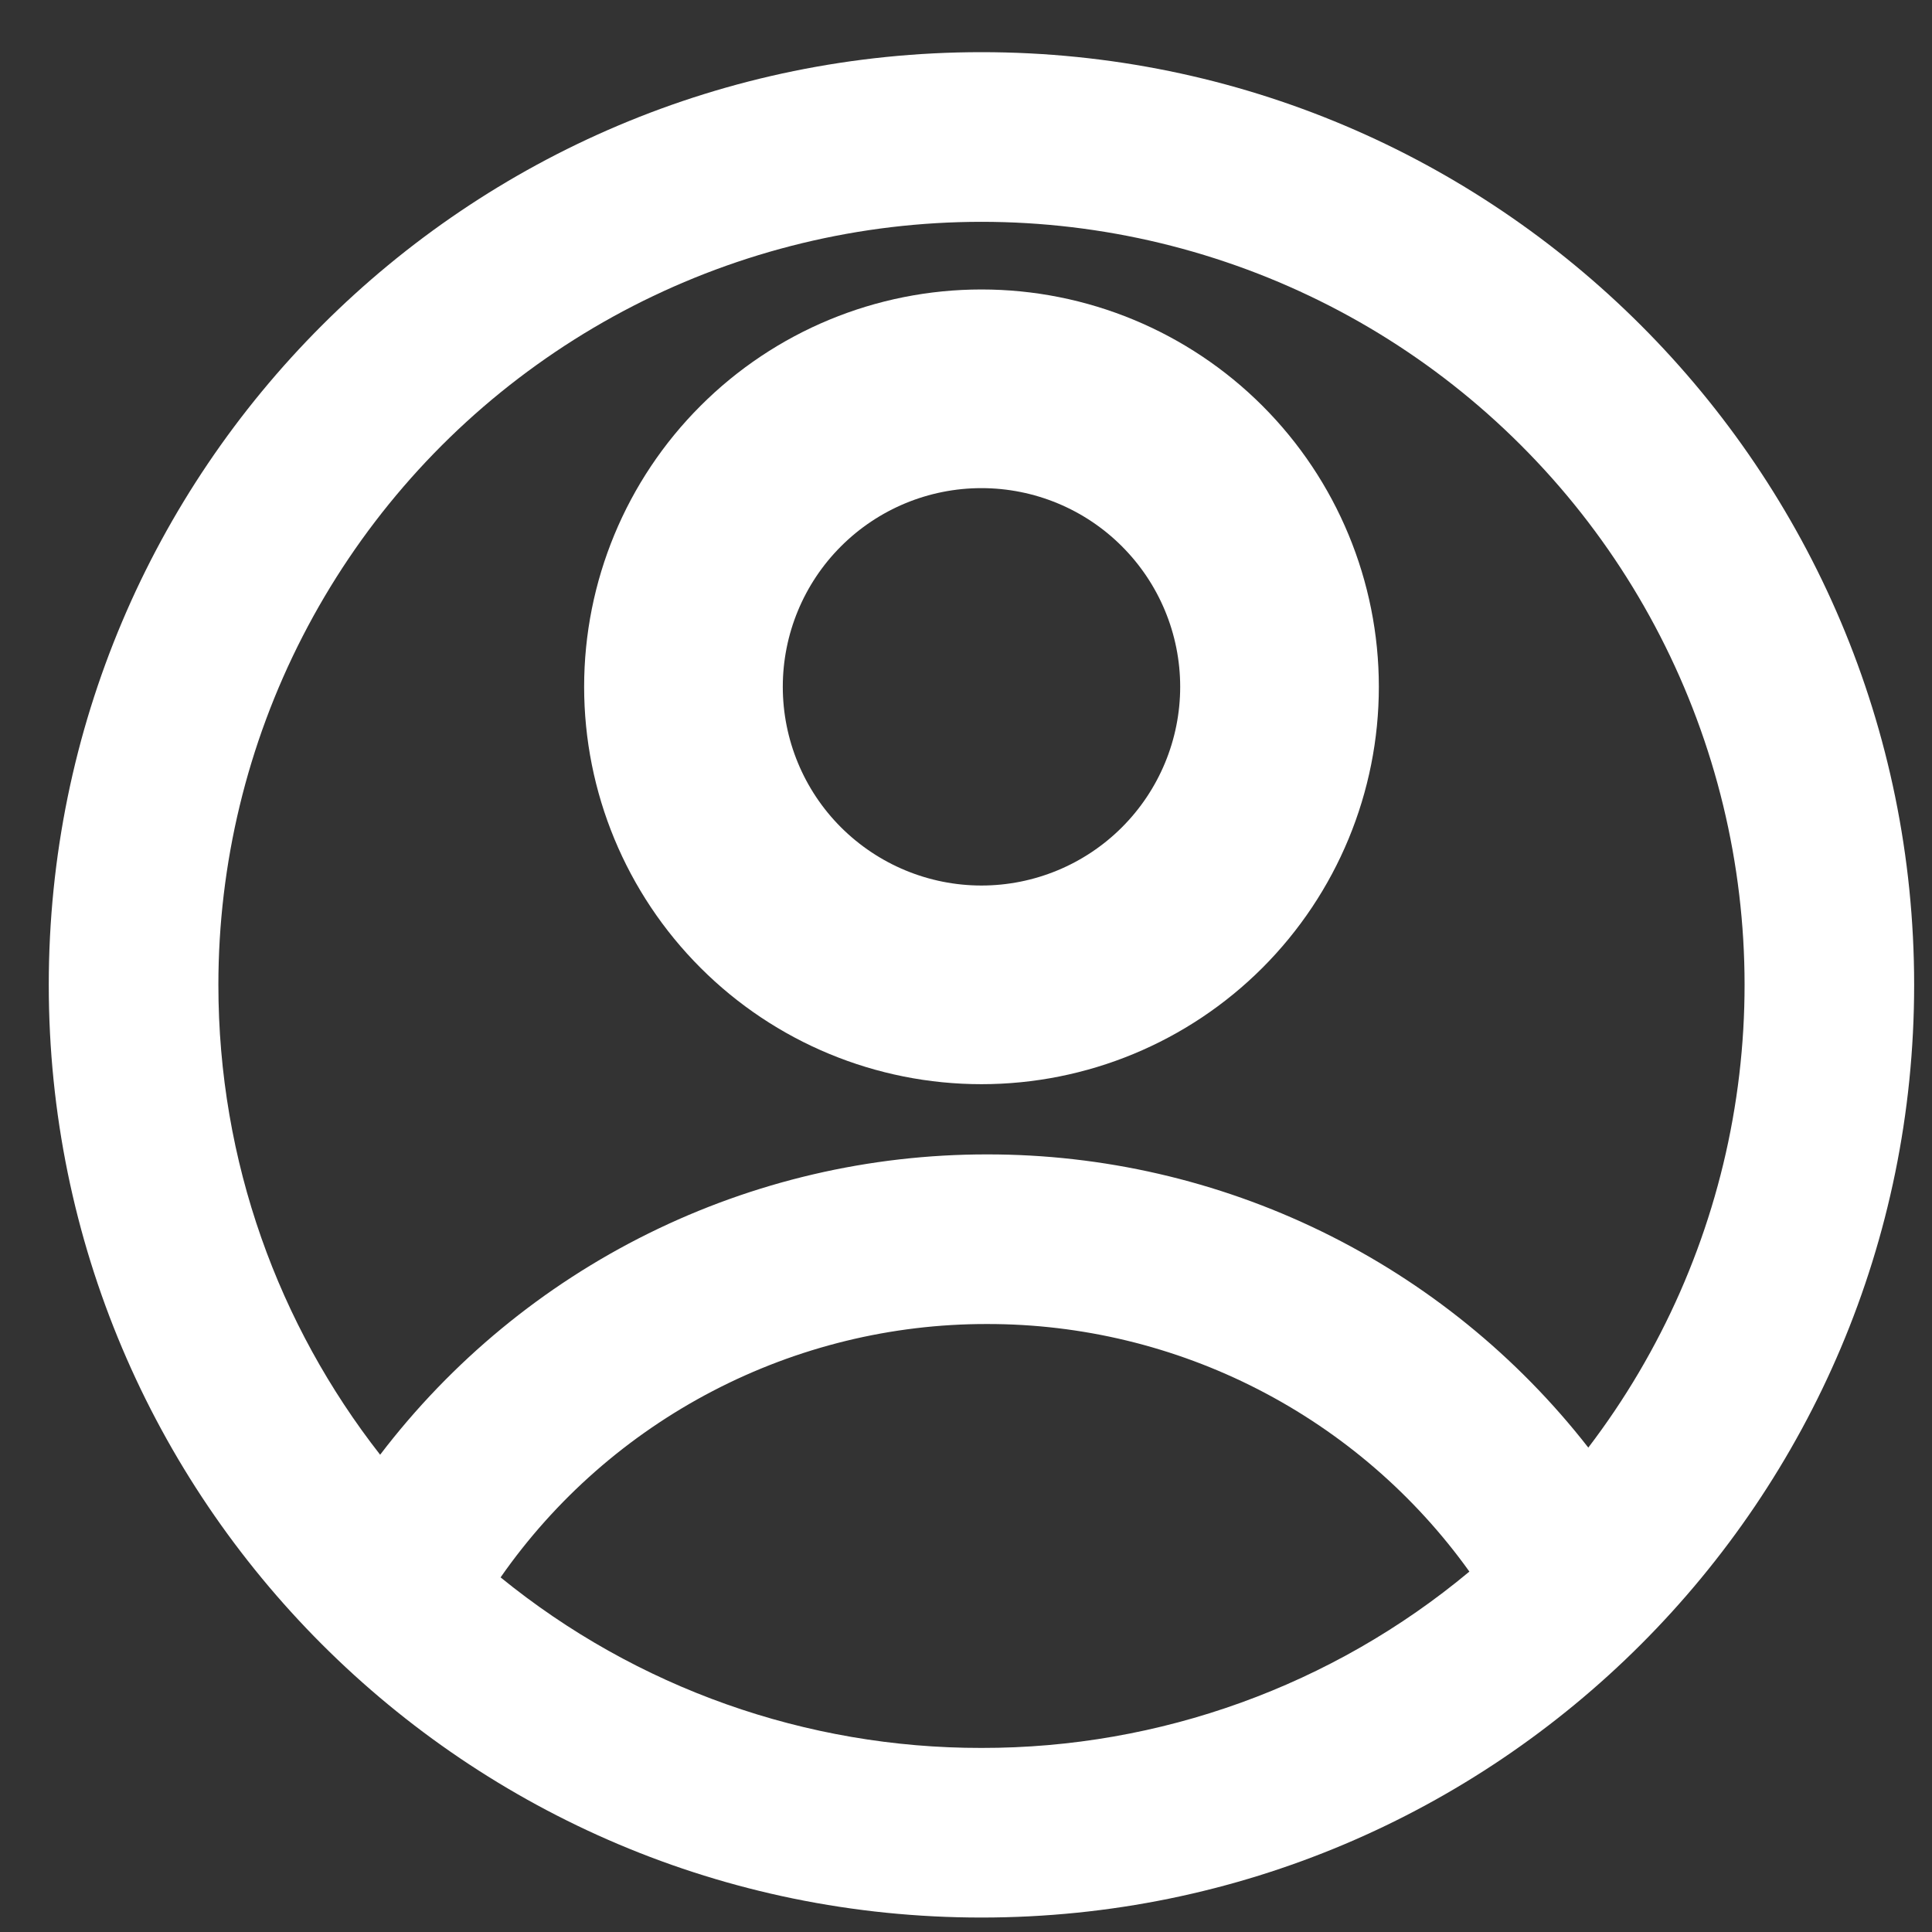 <svg width="29" height="29" viewBox="0 0 29 29" fill="none" xmlns="http://www.w3.org/2000/svg">
  <rect x="0" y="0" width="29" height="29" fill="#333333" stroke="none"/>
  <path fill-rule="evenodd" clip-rule="evenodd"
    d="M20.697 10.309C20.697 11.891 20.068 13.408 18.95 14.527C17.831 15.646 16.314 16.274 14.732 16.274C13.15 16.274 11.633 15.646 10.515 14.527C9.396 13.408 8.768 11.891 8.768 10.309C8.768 8.727 9.396 7.21 10.515 6.092C11.633 4.973 13.15 4.345 14.732 4.345C16.314 4.345 17.831 4.973 18.95 6.092C20.068 7.21 20.697 8.727 20.697 10.309ZM17.715 10.309C17.715 11.1 17.4 11.859 16.841 12.418C16.282 12.977 15.523 13.292 14.732 13.292C13.941 13.292 13.183 12.977 12.623 12.418C12.064 11.859 11.75 11.1 11.75 10.309C11.75 9.518 12.064 8.76 12.623 8.201C13.183 7.641 13.941 7.327 14.732 7.327C15.523 7.327 16.282 7.641 16.841 8.201C17.4 8.76 17.715 9.518 17.715 10.309Z"
    fill="white" />
  <path fill-rule="evenodd" clip-rule="evenodd"
    d="M14.732 0.783C7.001 0.783 0.732 7.051 0.732 14.783C0.732 22.515 7.001 28.783 14.732 28.783C22.464 28.783 28.732 22.515 28.732 14.783C28.732 7.051 22.464 0.783 14.732 0.783ZM3.278 14.783C3.278 17.443 4.185 19.891 5.706 21.836C6.775 20.434 8.153 19.297 9.733 18.515C11.313 17.733 13.052 17.327 14.815 17.328C16.555 17.326 18.273 17.722 19.837 18.484C21.402 19.247 22.771 20.357 23.841 21.729C24.944 20.283 25.687 18.595 26.007 16.805C26.328 15.014 26.218 13.173 25.686 11.434C25.154 9.695 24.216 8.107 22.948 6.803C21.681 5.498 20.122 4.514 18.398 3.932C16.675 3.35 14.838 3.187 13.04 3.455C11.241 3.724 9.532 4.417 8.054 5.478C6.576 6.538 5.373 7.935 4.542 9.553C3.711 11.171 3.278 12.964 3.278 14.783ZM14.732 26.237C12.103 26.241 9.553 25.337 7.514 23.677C8.334 22.501 9.427 21.542 10.698 20.88C11.969 20.218 13.382 19.872 14.815 19.874C16.231 19.872 17.626 20.209 18.885 20.855C20.145 21.502 21.232 22.439 22.056 23.59C20.001 25.304 17.409 26.241 14.732 26.237Z"
    fill="white" />
</svg>